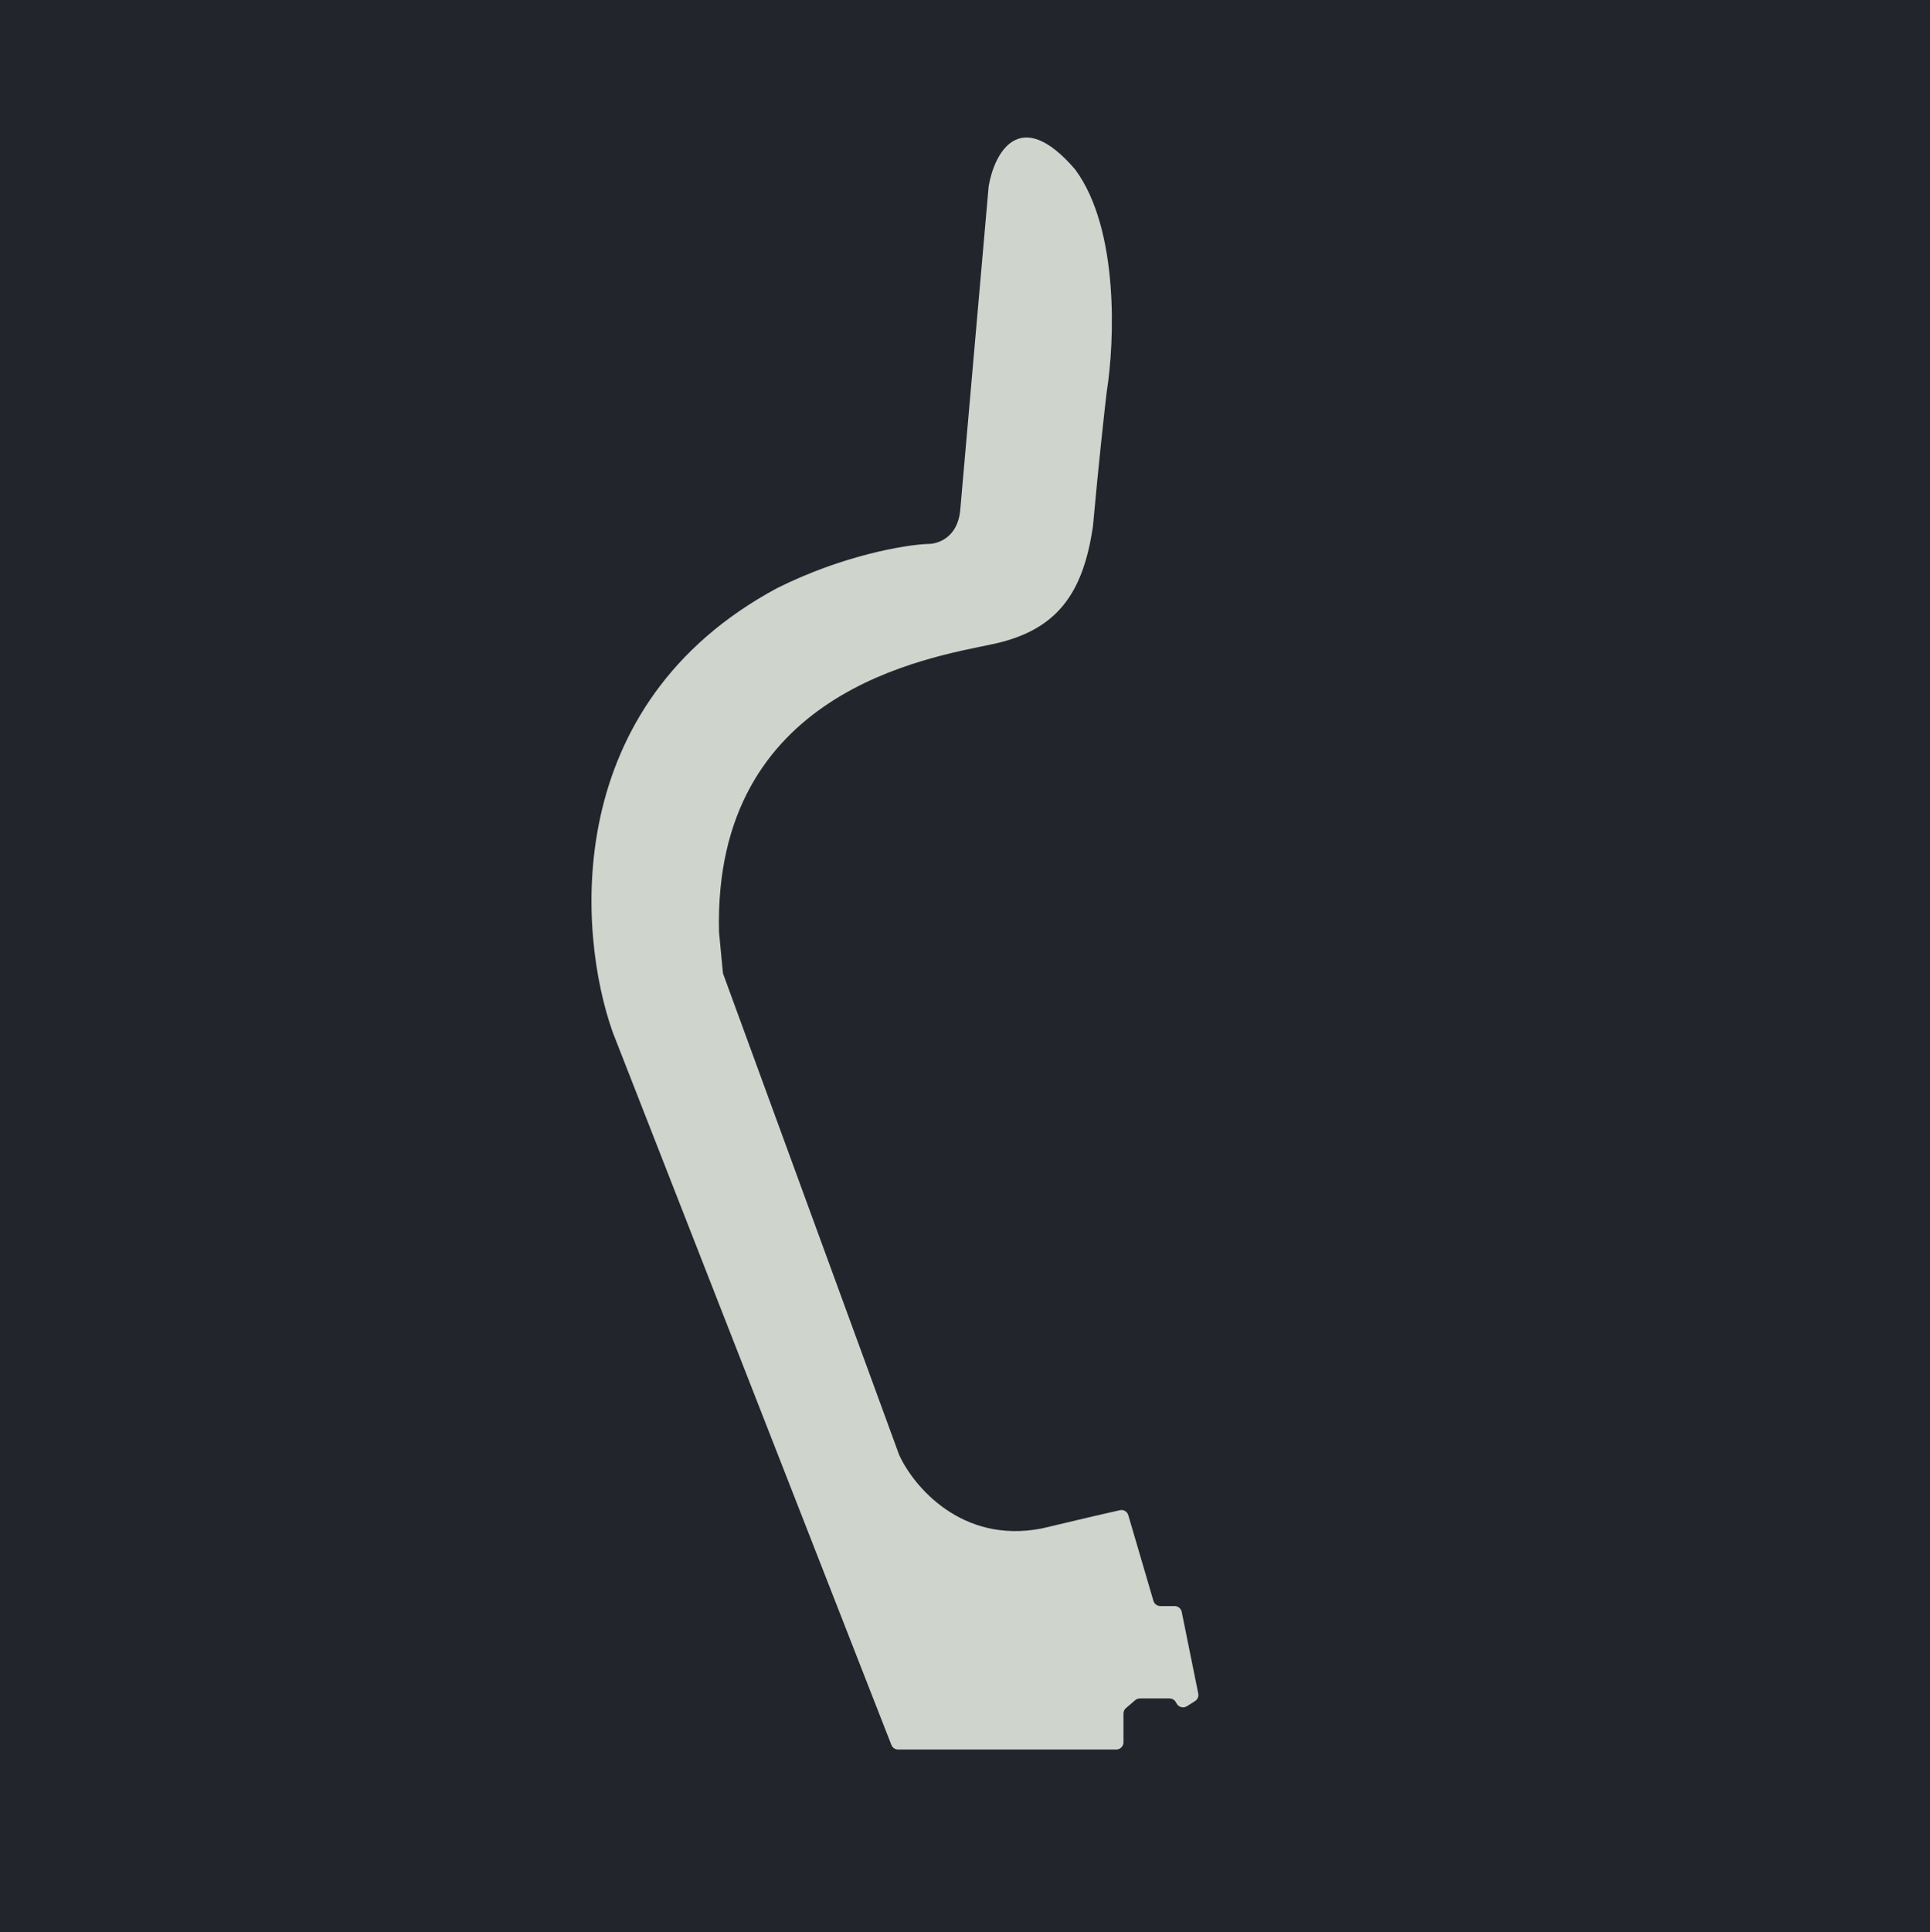 <svg width="1067" height="1068" viewBox="0 0 1067 1068" fill="none" xmlns="http://www.w3.org/2000/svg">
<rect width="1067" height="1068" fill="#1E1E1E"/>
<path d="M1067 0H0V1068H1067V0Z" fill="#22262C"/>
<path d="M496.533 967H617.109C619.318 967 621.109 965.209 621.109 963V947.119C621.109 945.95 621.62 944.839 622.508 944.079L627.603 939.721C628.327 939.101 629.249 938.76 630.203 938.76H646.559C647.981 938.76 649.296 939.514 650.013 940.742L650.576 941.705C651.717 943.658 654.249 944.277 656.163 943.071L660.665 940.232C662.071 939.346 662.782 937.683 662.452 936.055L653.312 890.917C652.935 889.051 651.295 887.711 649.392 887.711H641.513C639.738 887.711 638.175 886.54 637.675 884.837L623.772 837.459C623.188 835.47 621.192 834.266 619.169 834.713C613.101 836.056 599.814 839.104 575.953 844.807C531.559 853.497 504.865 821.274 497.067 804.076L399.86 538.45C399.743 538.13 399.667 537.795 399.635 537.456L397.507 515.158C394.243 382.104 512.844 363.639 548.751 356.036C584.658 348.433 598.803 327.796 604.243 290.866C607.29 256.978 610.591 227.145 611.86 216.465C616.212 189.311 618.824 126.748 594.451 93.729C563.549 57.668 549.658 84.858 546.575 102.961L530.798 282.72C529.057 297.492 518.103 300.823 512.844 300.642C500.331 301.185 466.166 306.833 429.606 325.08C309.917 389.381 319.165 515.52 338.751 570.552L492.808 964.457C493.408 965.991 494.887 967 496.533 967Z" fill="#CFD4CD"/>
</svg>
